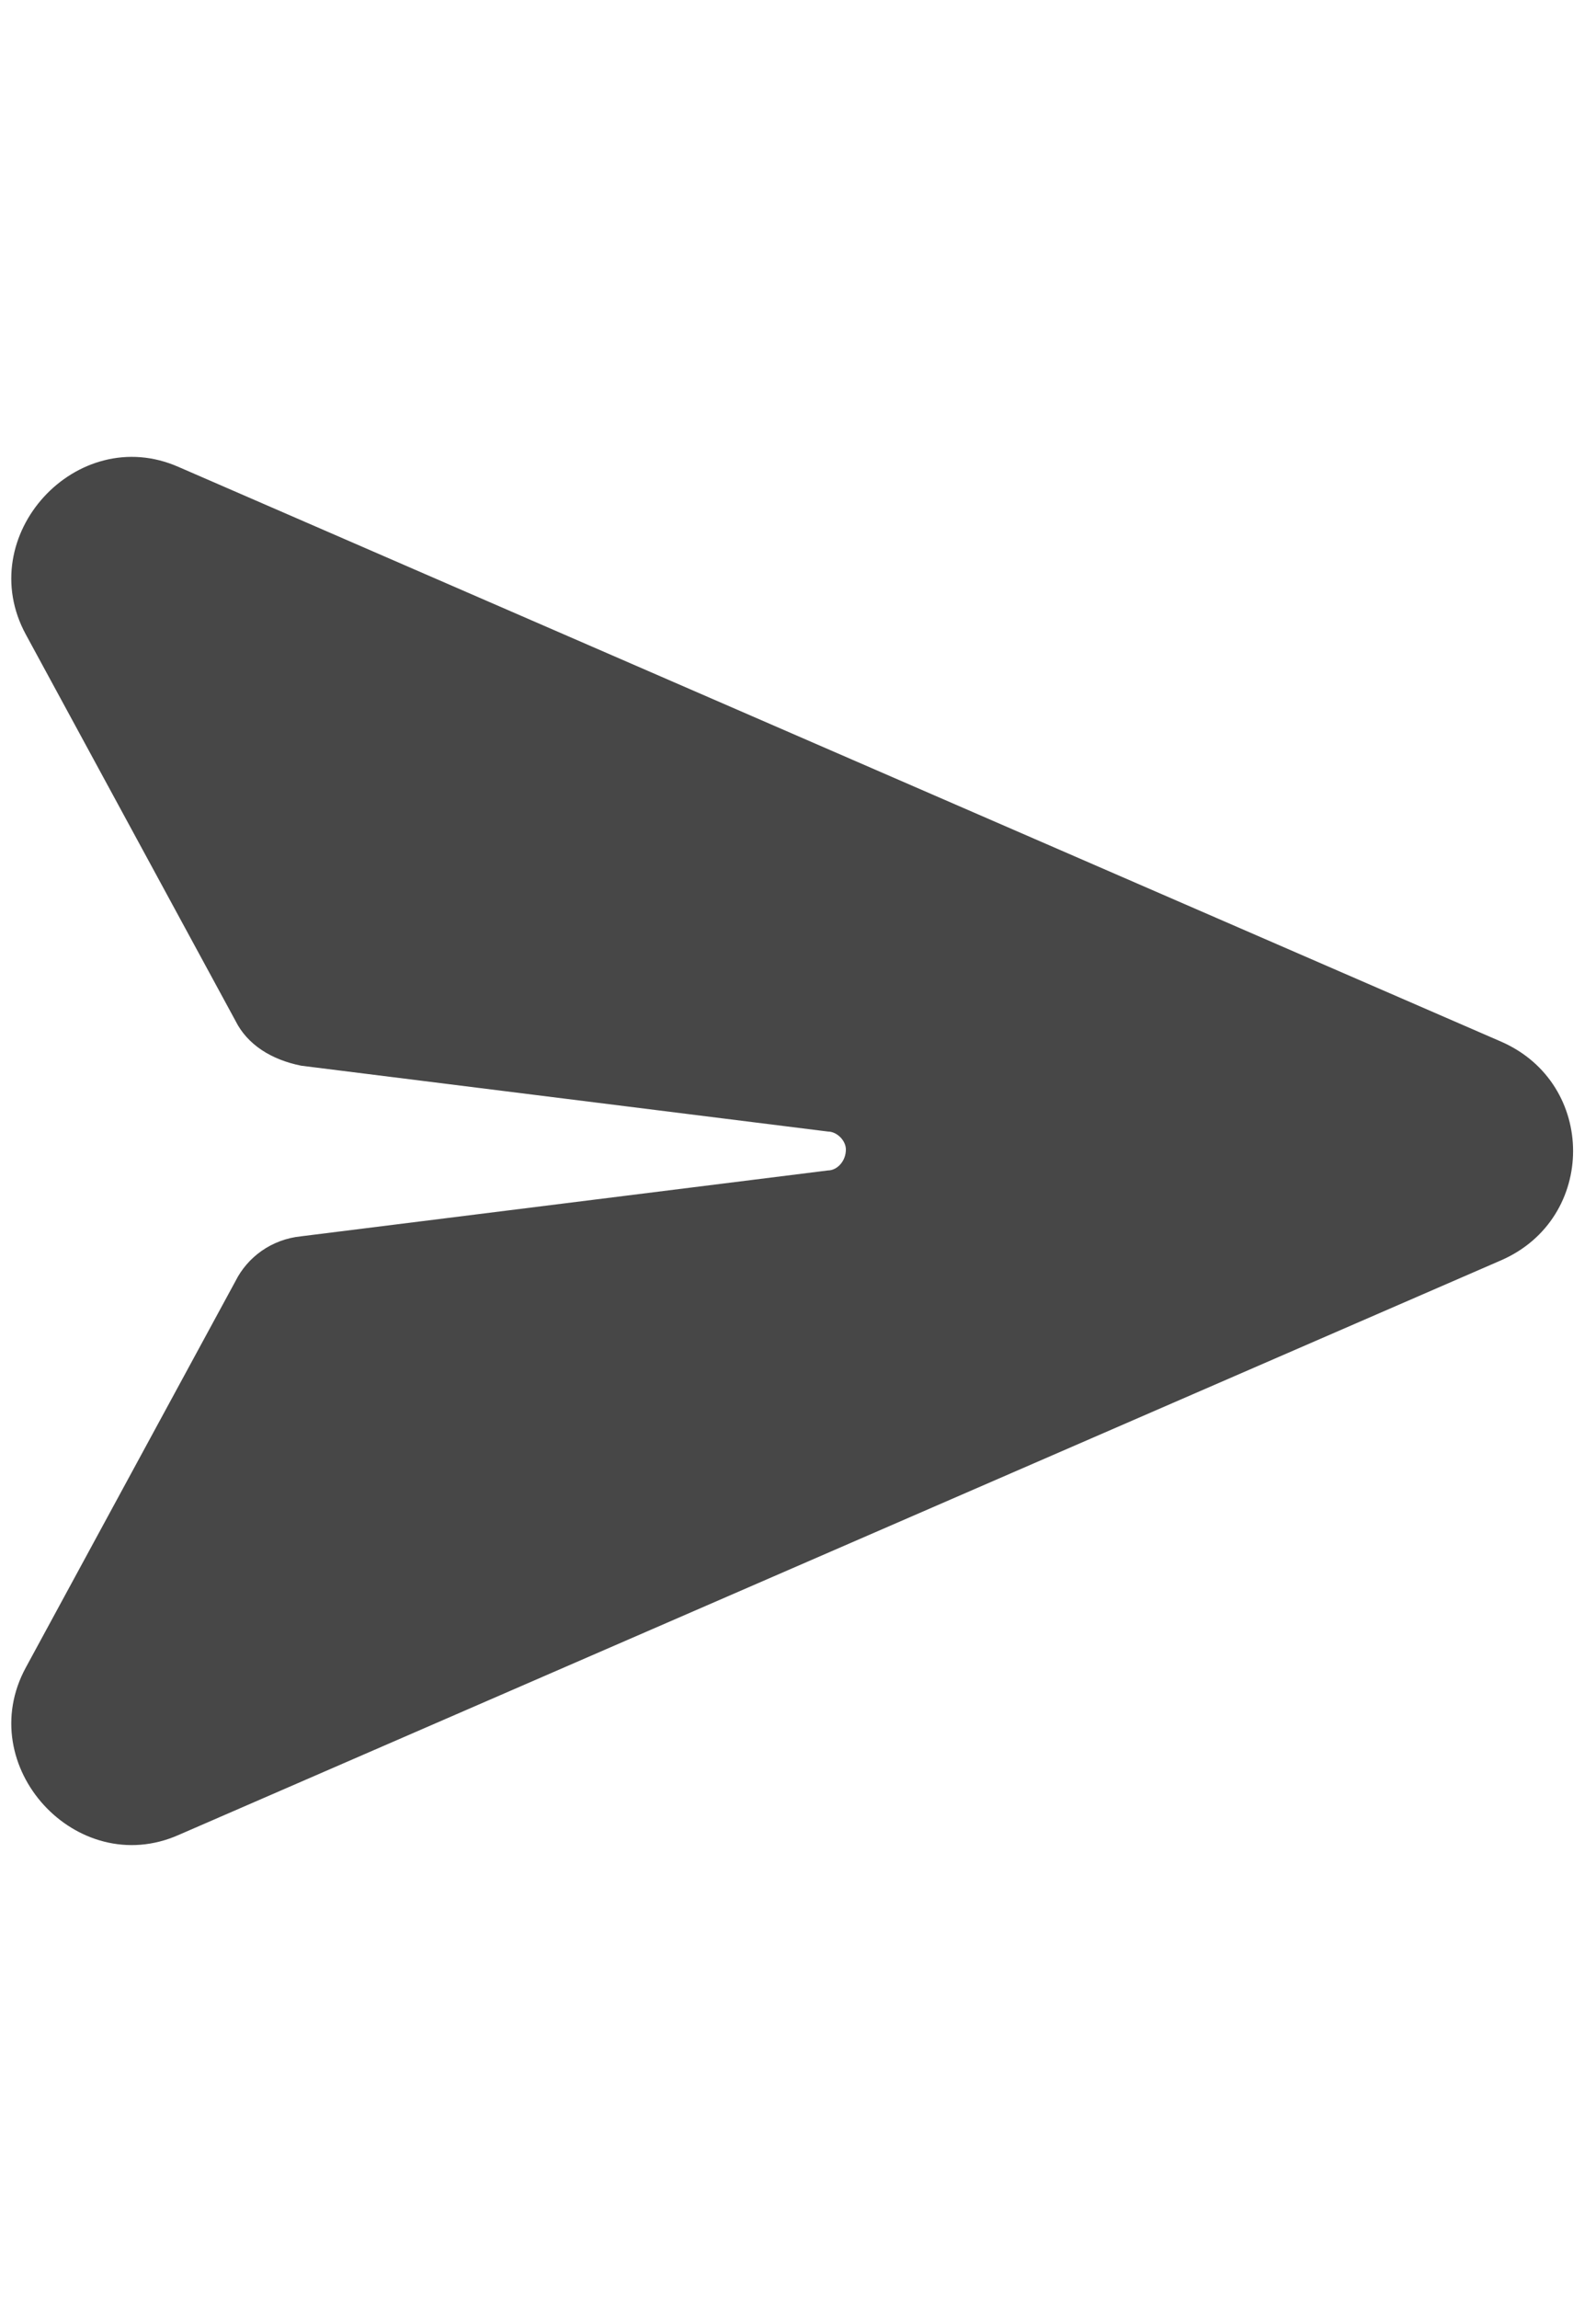 <svg width="25" height="36" viewBox="0 0 25 36" fill="none" xmlns="http://www.w3.org/2000/svg">
<g id="label-paired / xl / paper-plane-top-xl / fill" clip-path="url(#clip0_2738_4407)">
<path id="icon" d="M2.797 7.312L23.516 16.312C25.016 16.969 25.016 19.078 23.516 19.734L2.797 28.734C1.203 29.438 -0.438 27.656 0.406 26.109L3.688 20.062C3.875 19.688 4.25 19.406 4.719 19.359L12.969 18.328C13.109 18.328 13.25 18.188 13.25 18C13.25 17.859 13.109 17.719 12.969 17.719L4.719 16.688C4.25 16.594 3.875 16.359 3.688 15.984L0.406 9.938C-0.438 8.391 1.203 6.609 2.797 7.312Z" fill="black" fill-opacity="0.72"/>
</g>
<defs>
<clipPath id="clip0_2738_4407">
<rect width="25" height="36" fill="white"/>
</clipPath>
</defs>
</svg>
